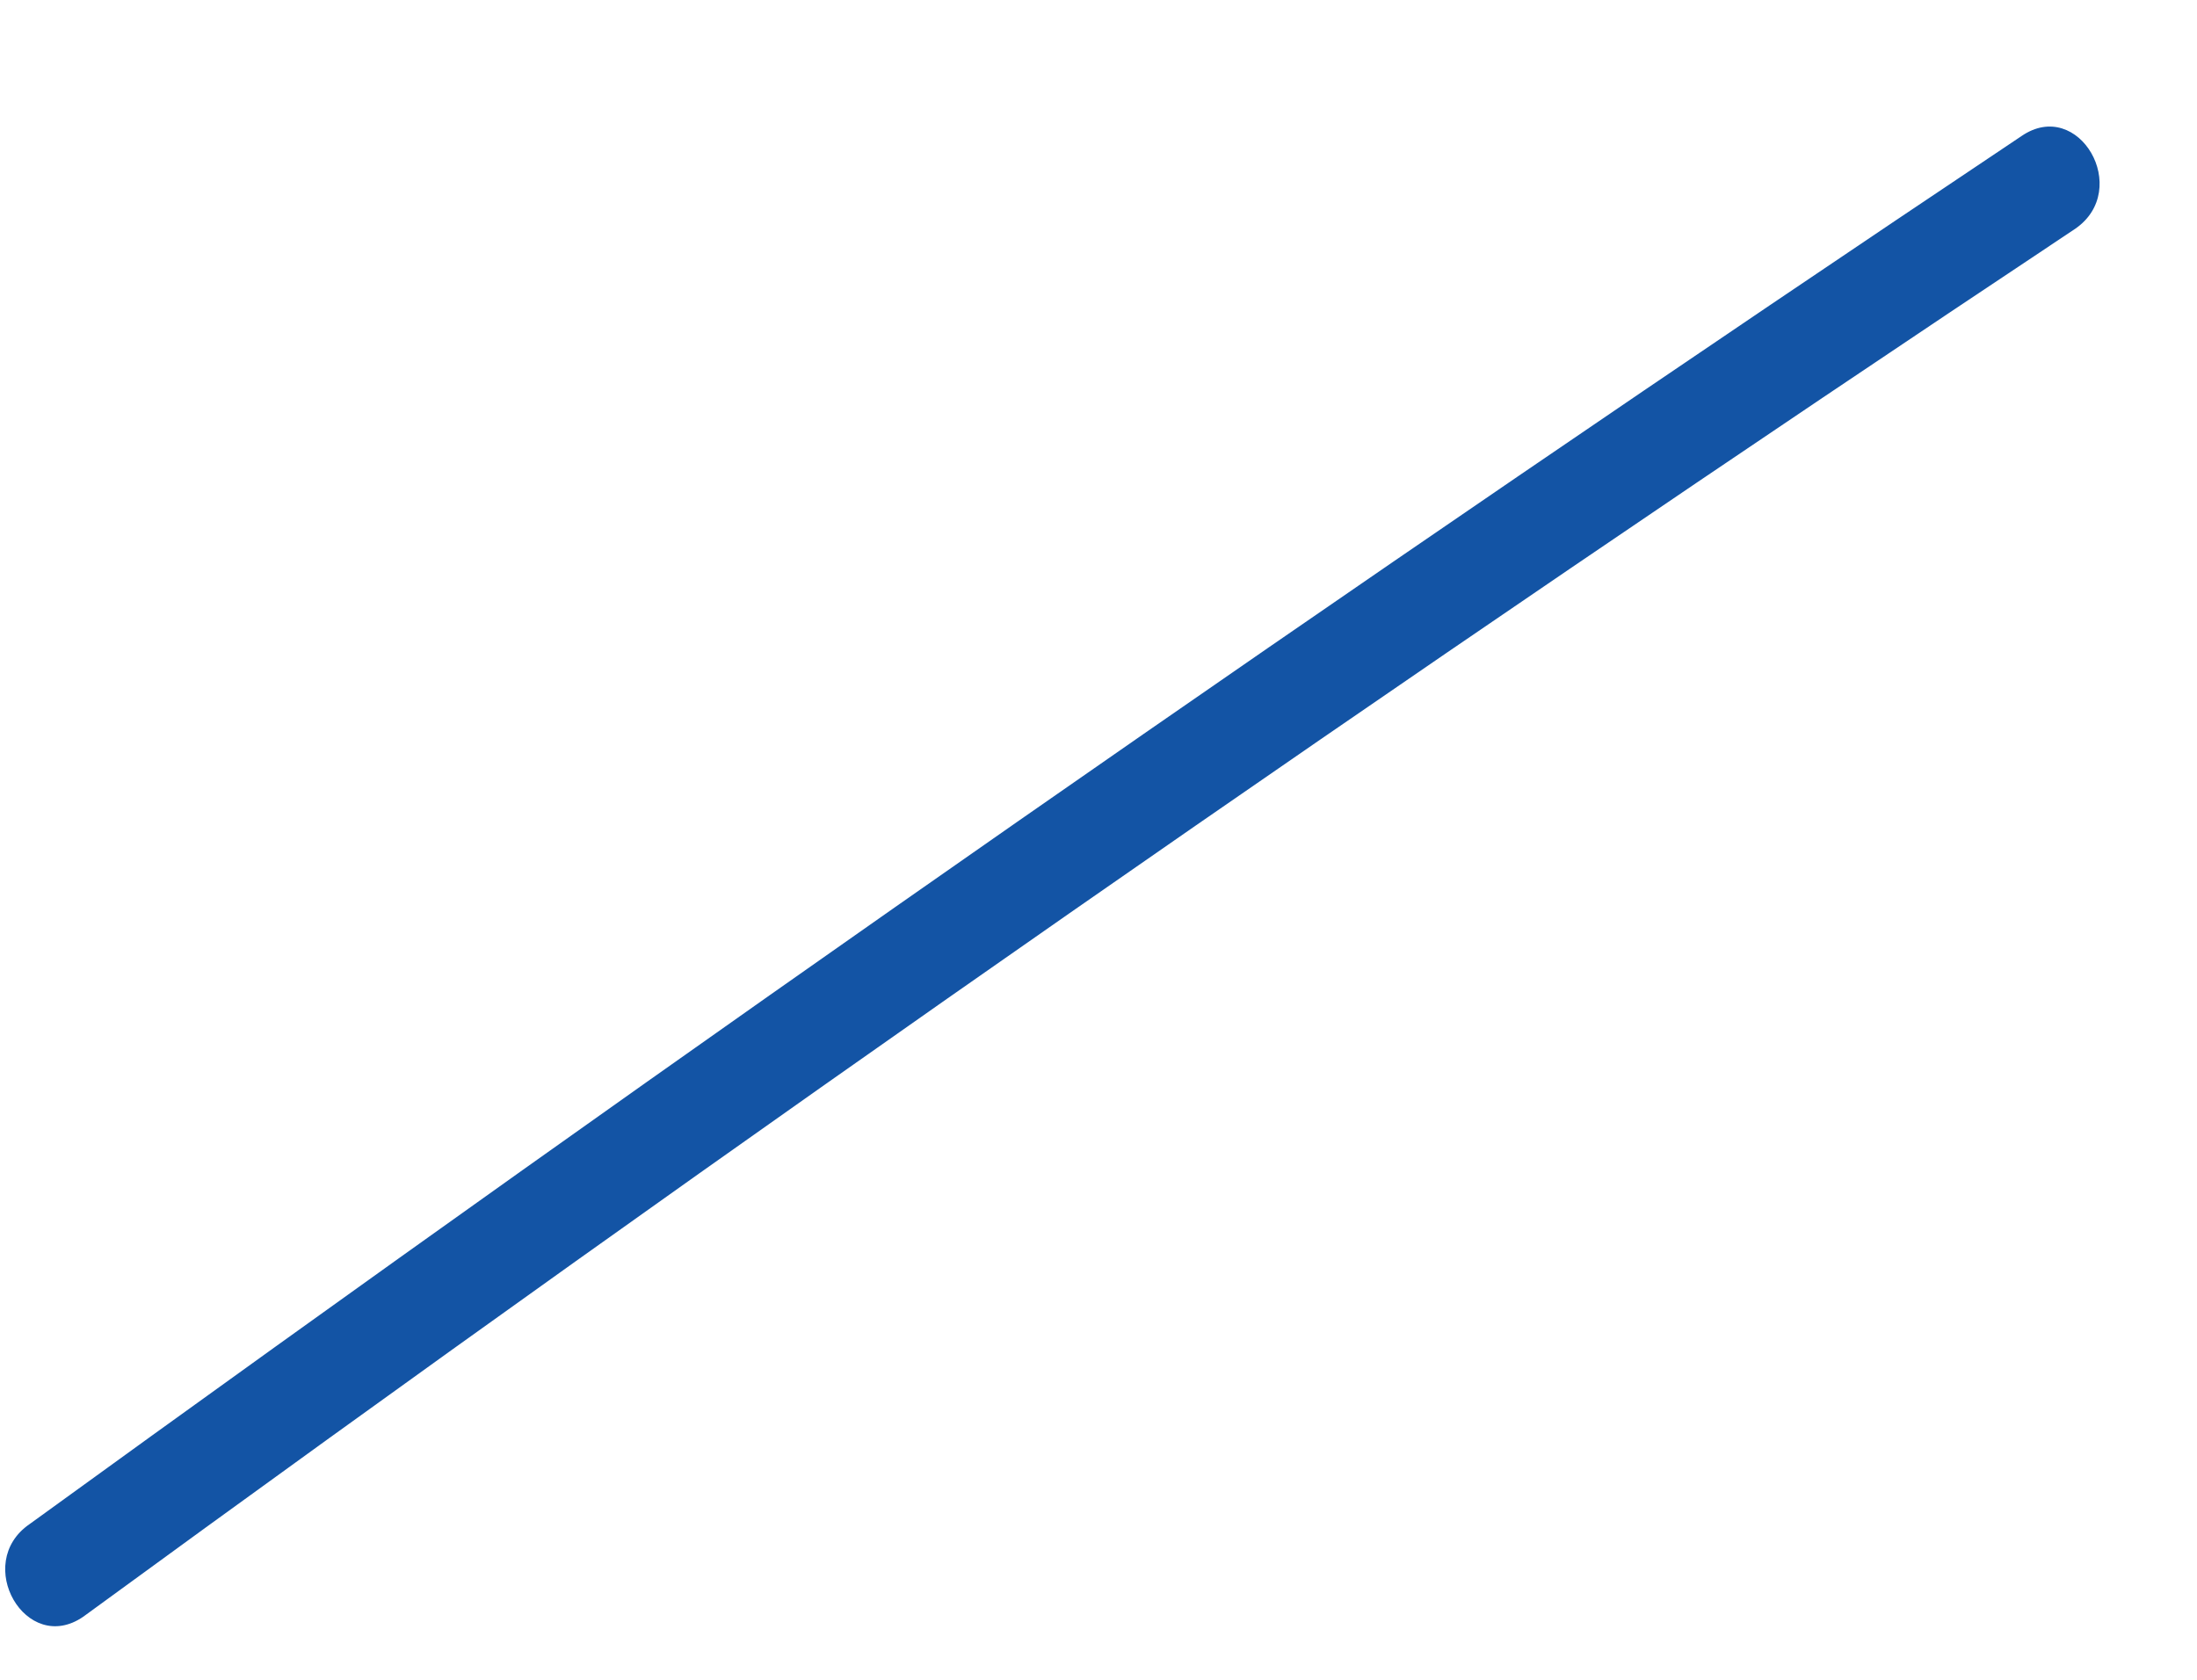 <?xml version="1.0" encoding="UTF-8" standalone="no"?><svg width='17' height='13' viewBox='0 0 17 13' fill='none' xmlns='http://www.w3.org/2000/svg'>
<path d='M0.644 12.512C5.708 8.812 10.827 5.25 16.057 1.771C16.5 1.467 16.085 0.749 15.642 1.053C10.44 4.532 5.293 8.122 0.229 11.795C-0.213 12.098 0.202 12.816 0.644 12.512Z' fill='#1354A5'/>
</svg>
